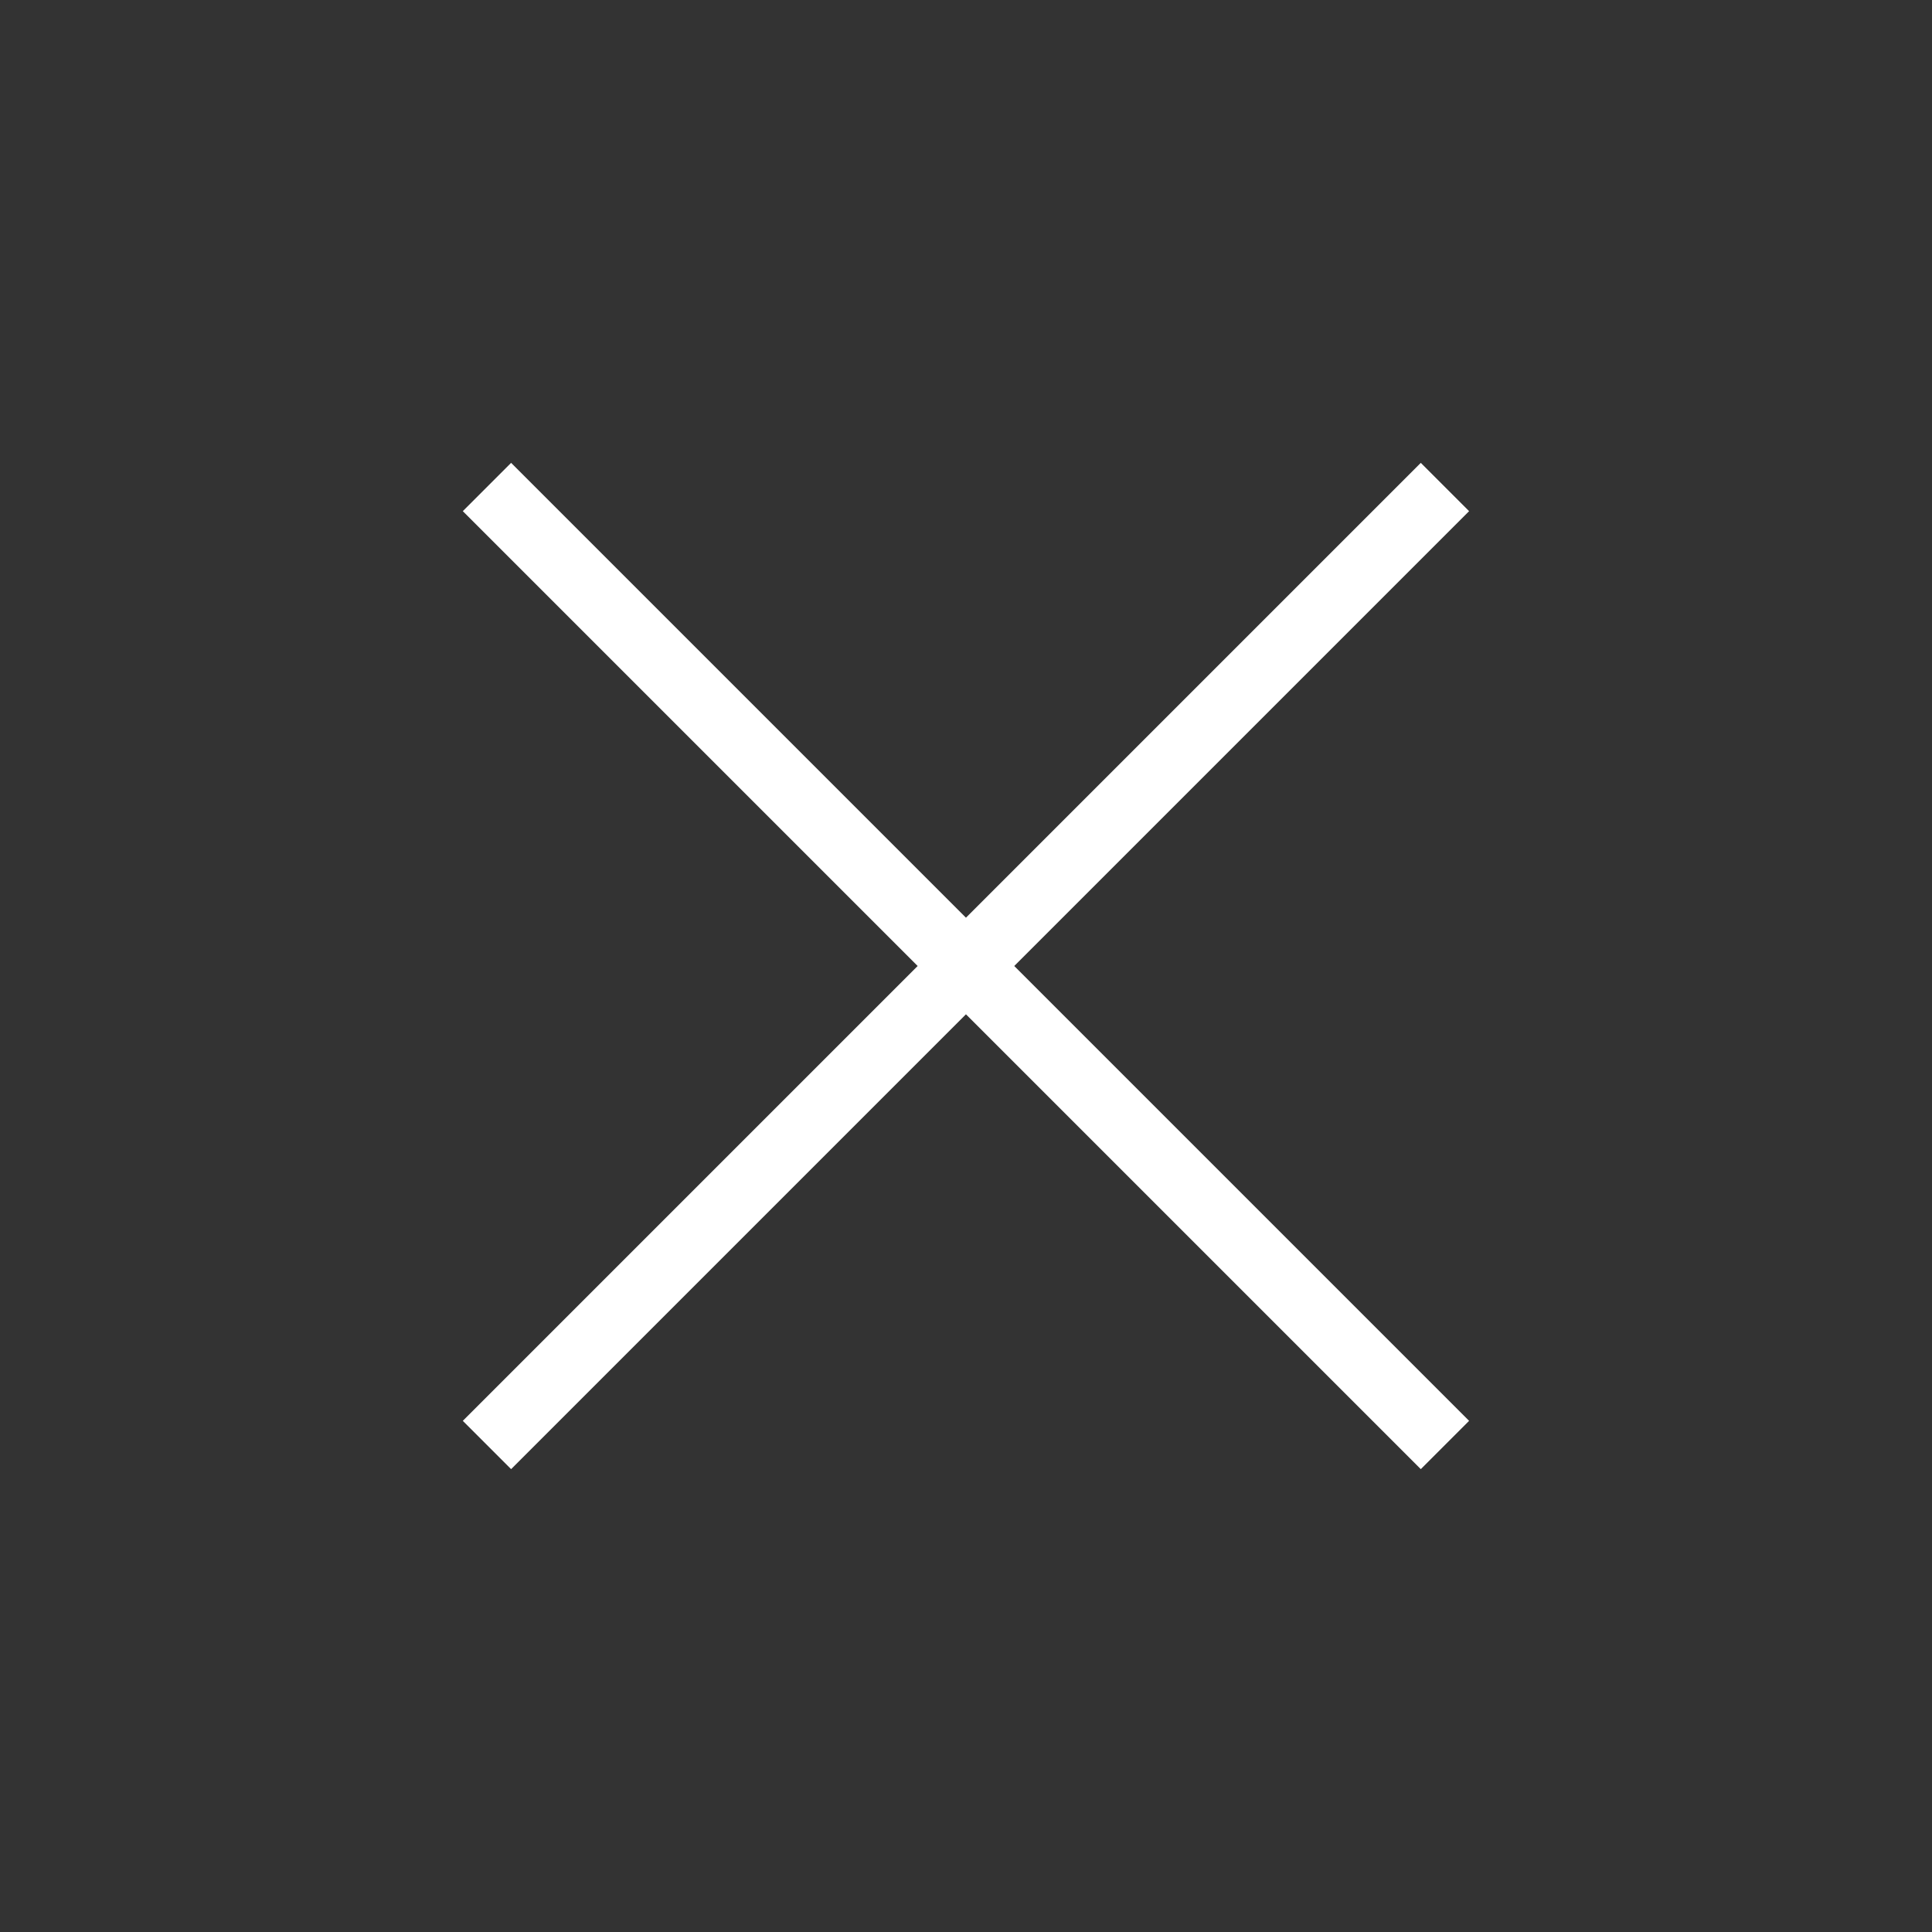 <svg width="40" height="40" viewBox="0 0 40 40" fill="none" xmlns="http://www.w3.org/2000/svg">
<rect x="0" y="0" width="40" height="40" fill="#333333" stroke="none"/>
<path d="M10.582 30.417L9.582 29.417L18.999 20L9.582 10.583L10.582 9.583L19.999 19L29.416 9.583L30.416 10.583L20.999 20L30.416 29.417L29.416 30.417L19.999 21L10.582 30.417Z" fill="white"/>
</svg>
